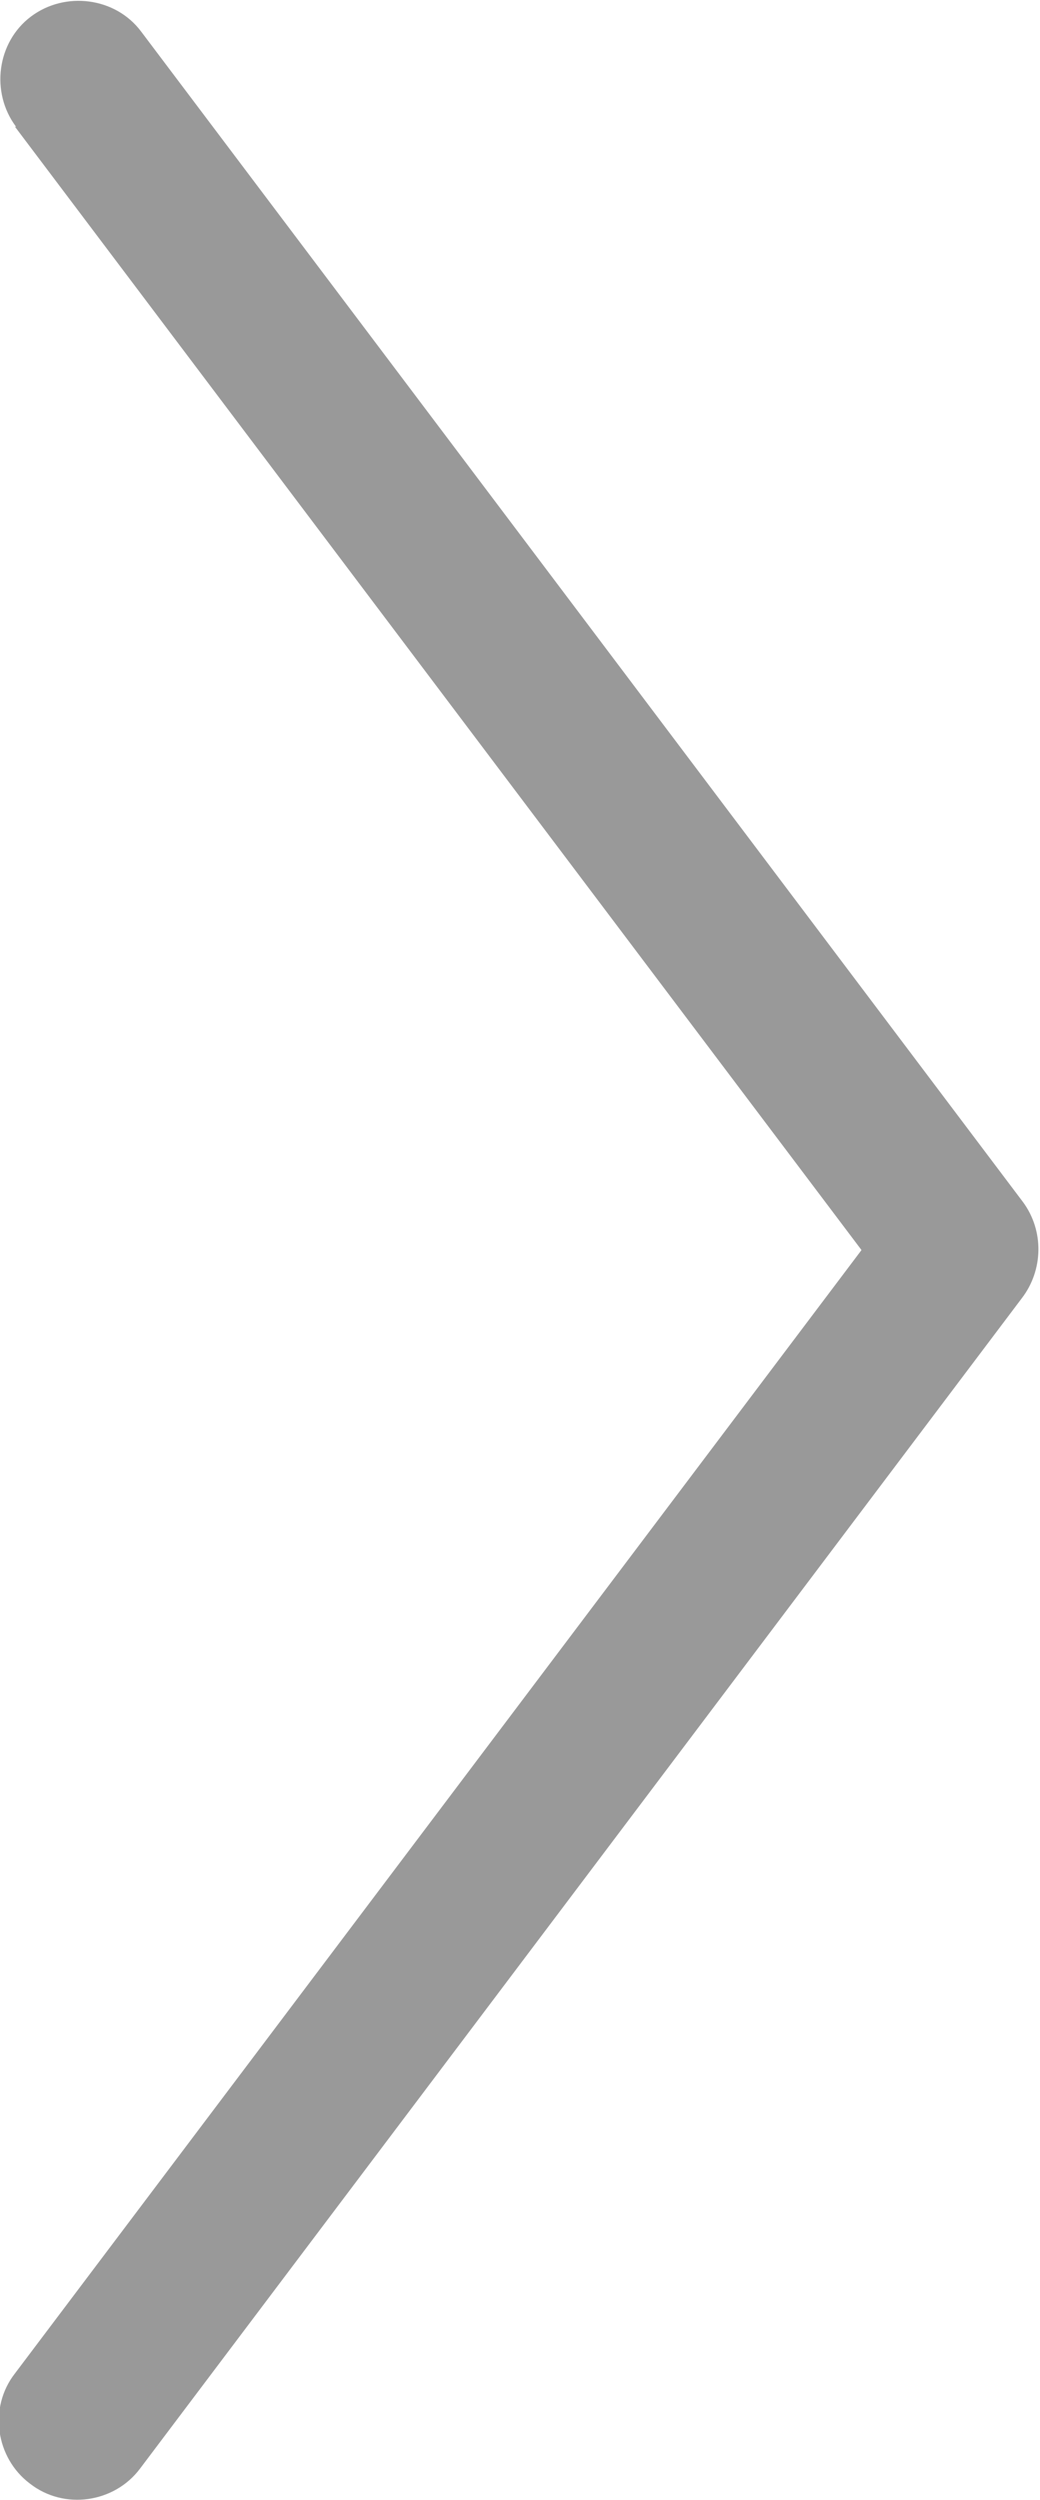 <?xml version="1.0" encoding="UTF-8"?>
<!DOCTYPE svg PUBLIC "-//W3C//DTD SVG 1.1//EN" "http://www.w3.org/Graphics/SVG/1.1/DTD/svg11.dtd">
<!-- Creator: CorelDRAW 2017 -->
<svg xmlns="http://www.w3.org/2000/svg" xml:space="preserve" width="4.655mm" height="11.18mm" version="1.1" style="shape-rendering:geometricPrecision; text-rendering:geometricPrecision; image-rendering:optimizeQuality; fill-rule:evenodd; clip-rule:evenodd"
viewBox="0 0 9.73 23.36"
 xmlns:xlink="http://www.w3.org/1999/xlink">
 <defs>
  <style type="text/css">
   <![CDATA[
    .fil0 {fill:#999999;fill-rule:nonzero}
   ]]>
  </style>
 </defs>
 <g id="Слой_x0020_1">
  <path class="fil0" d="M0.15 1.18c-0.24,-0.32 -0.18,-0.79 0.14,-1.03 0.32,-0.24 0.79,-0.18 1.03,0.14l8.25 10.94c0.2,0.27 0.19,0.64 -0.01,0.9l-8.25 10.94c-0.24,0.32 -0.71,0.39 -1.03,0.14 -0.32,-0.24 -0.39,-0.71 -0.14,-1.03l7.92 -10.5 -7.92 -10.5z"/>
 </g>
</svg>

